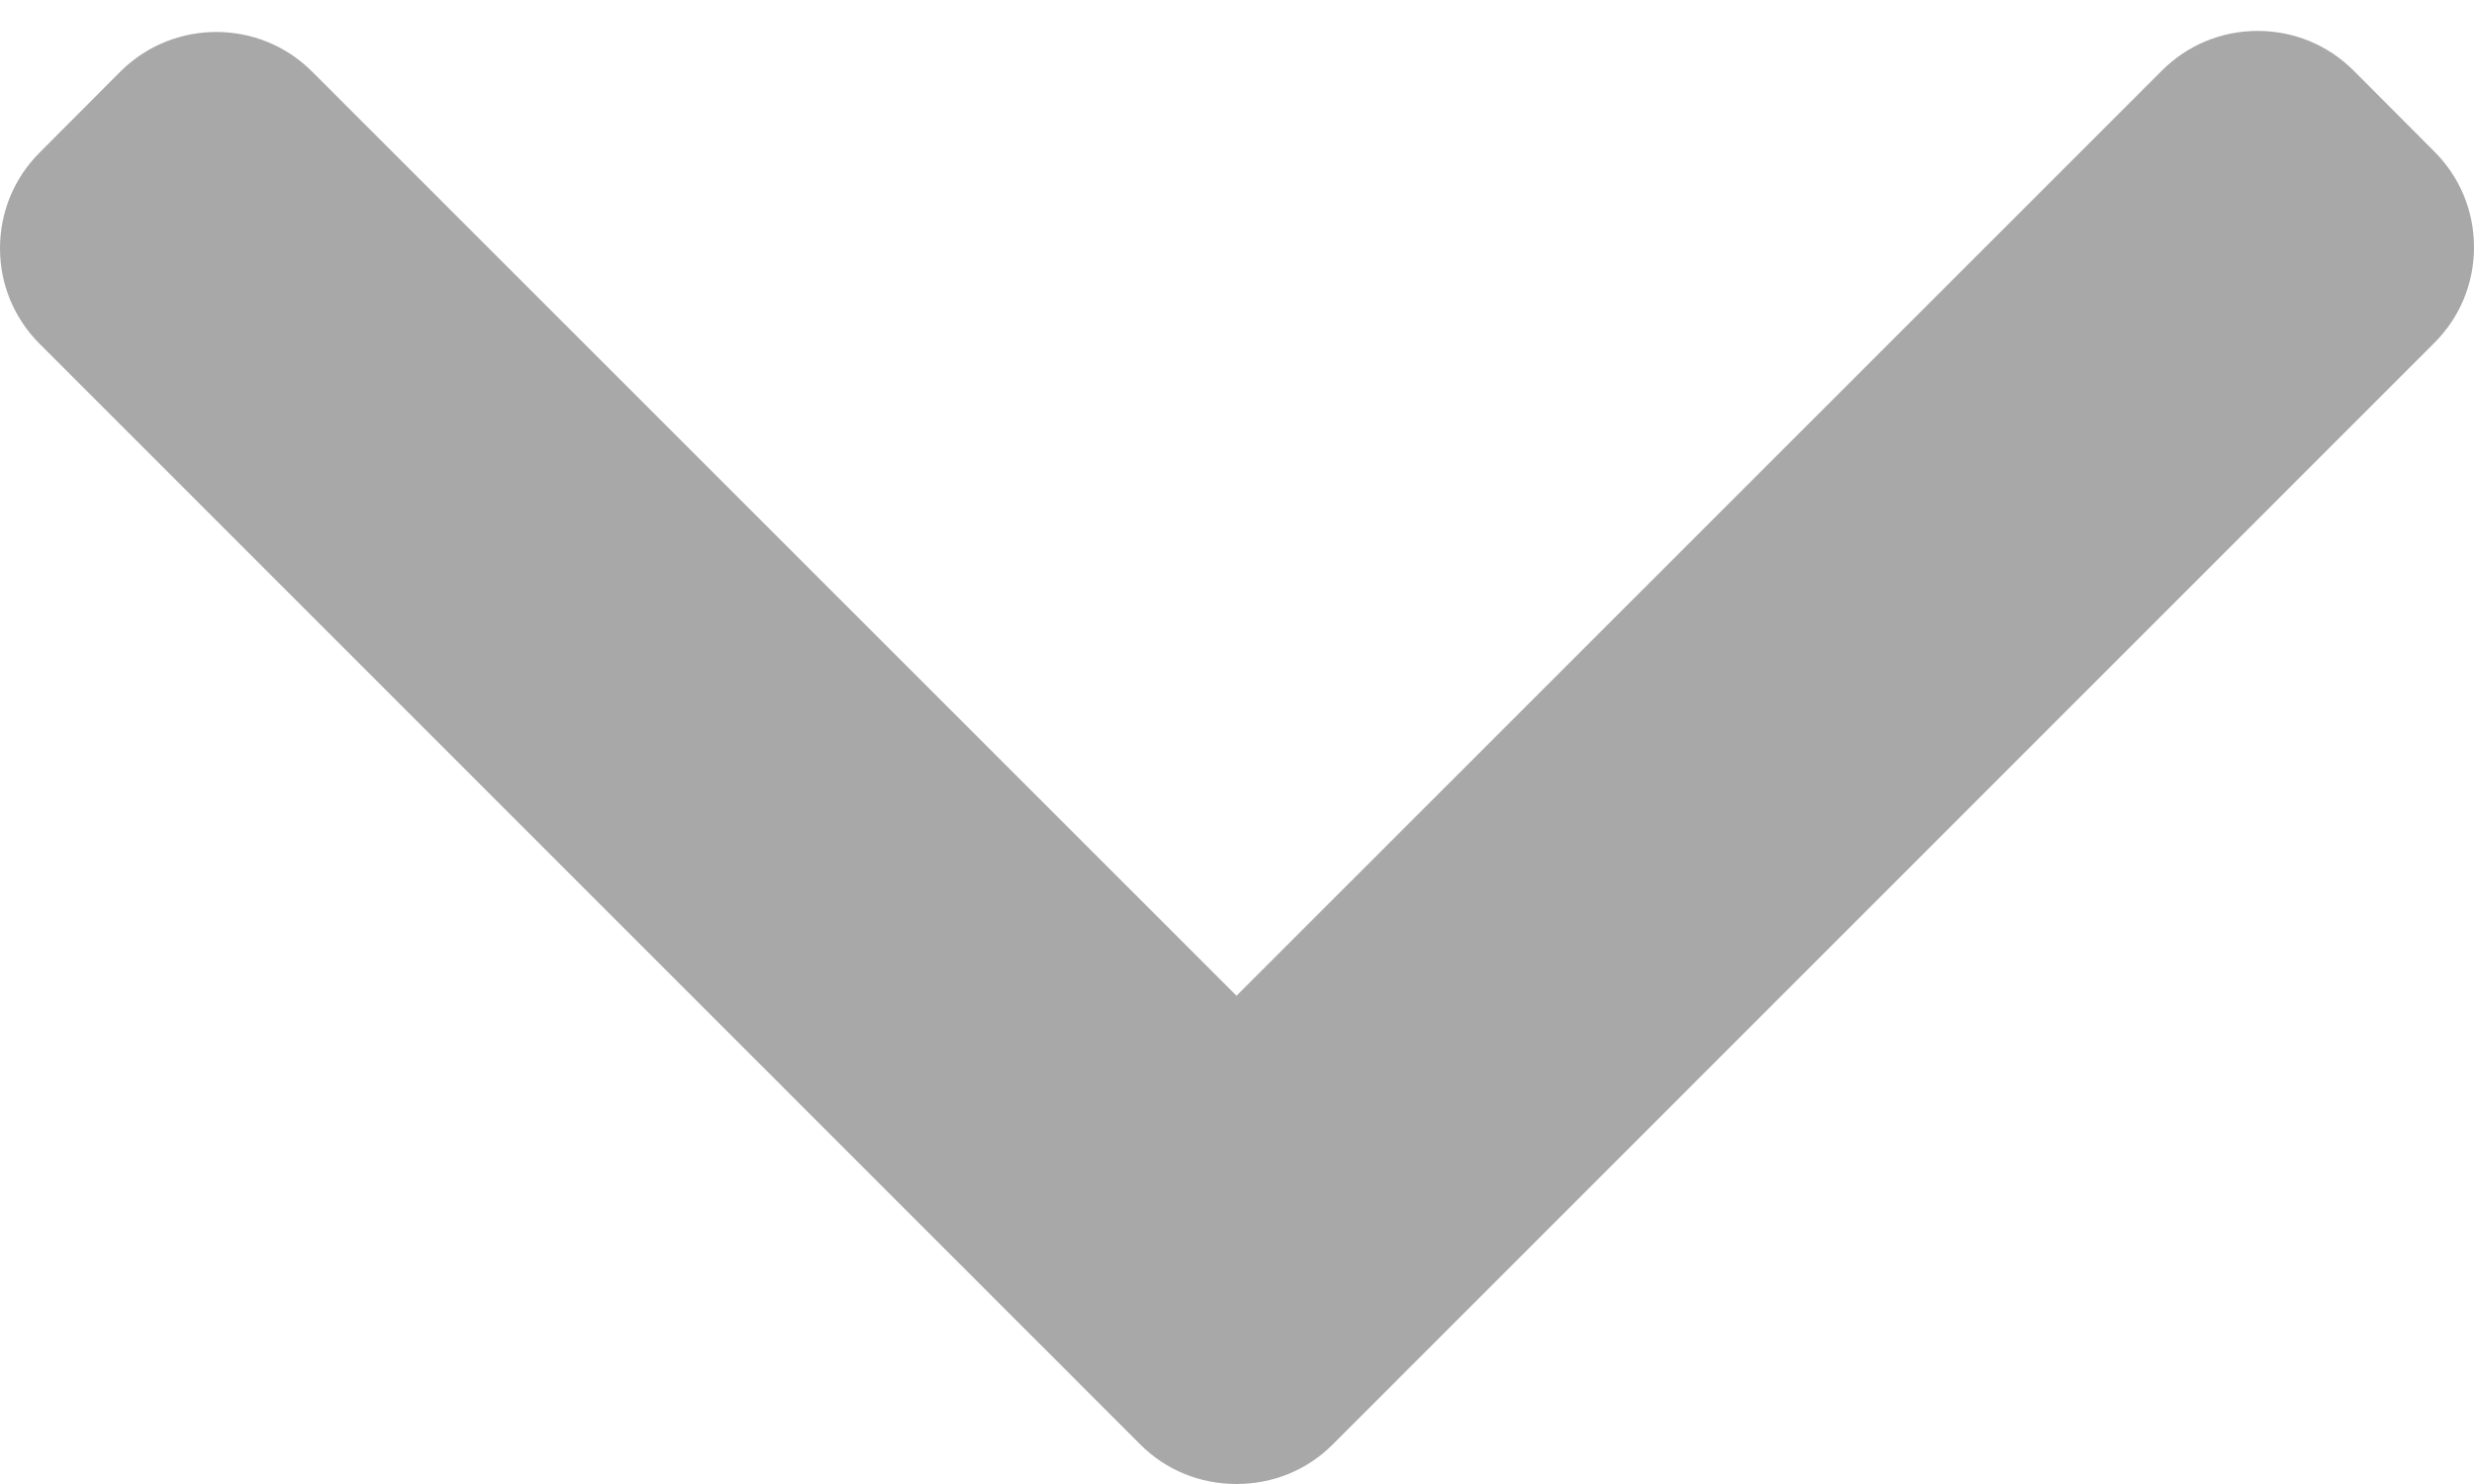 <svg width="10" height="6" viewBox="0 0 10 6" fill="none" xmlns="http://www.w3.org/2000/svg">
<path d="M4.61 5.841L0.16 1.39C0.057 1.287 0 1.15 0 1.004C0 0.857 0.057 0.72 0.16 0.617L0.487 0.289C0.701 0.076 1.048 0.076 1.261 0.289L4.998 4.026L8.739 0.285C8.842 0.182 8.979 0.125 9.126 0.125C9.272 0.125 9.41 0.182 9.513 0.285L9.84 0.613C9.943 0.716 10 0.853 10 0.999C10 1.146 9.943 1.283 9.84 1.386L5.386 5.841C5.283 5.944 5.145 6 4.998 6C4.851 6 4.713 5.944 4.61 5.841Z" fill="#A9A8A8"/>
</svg>
